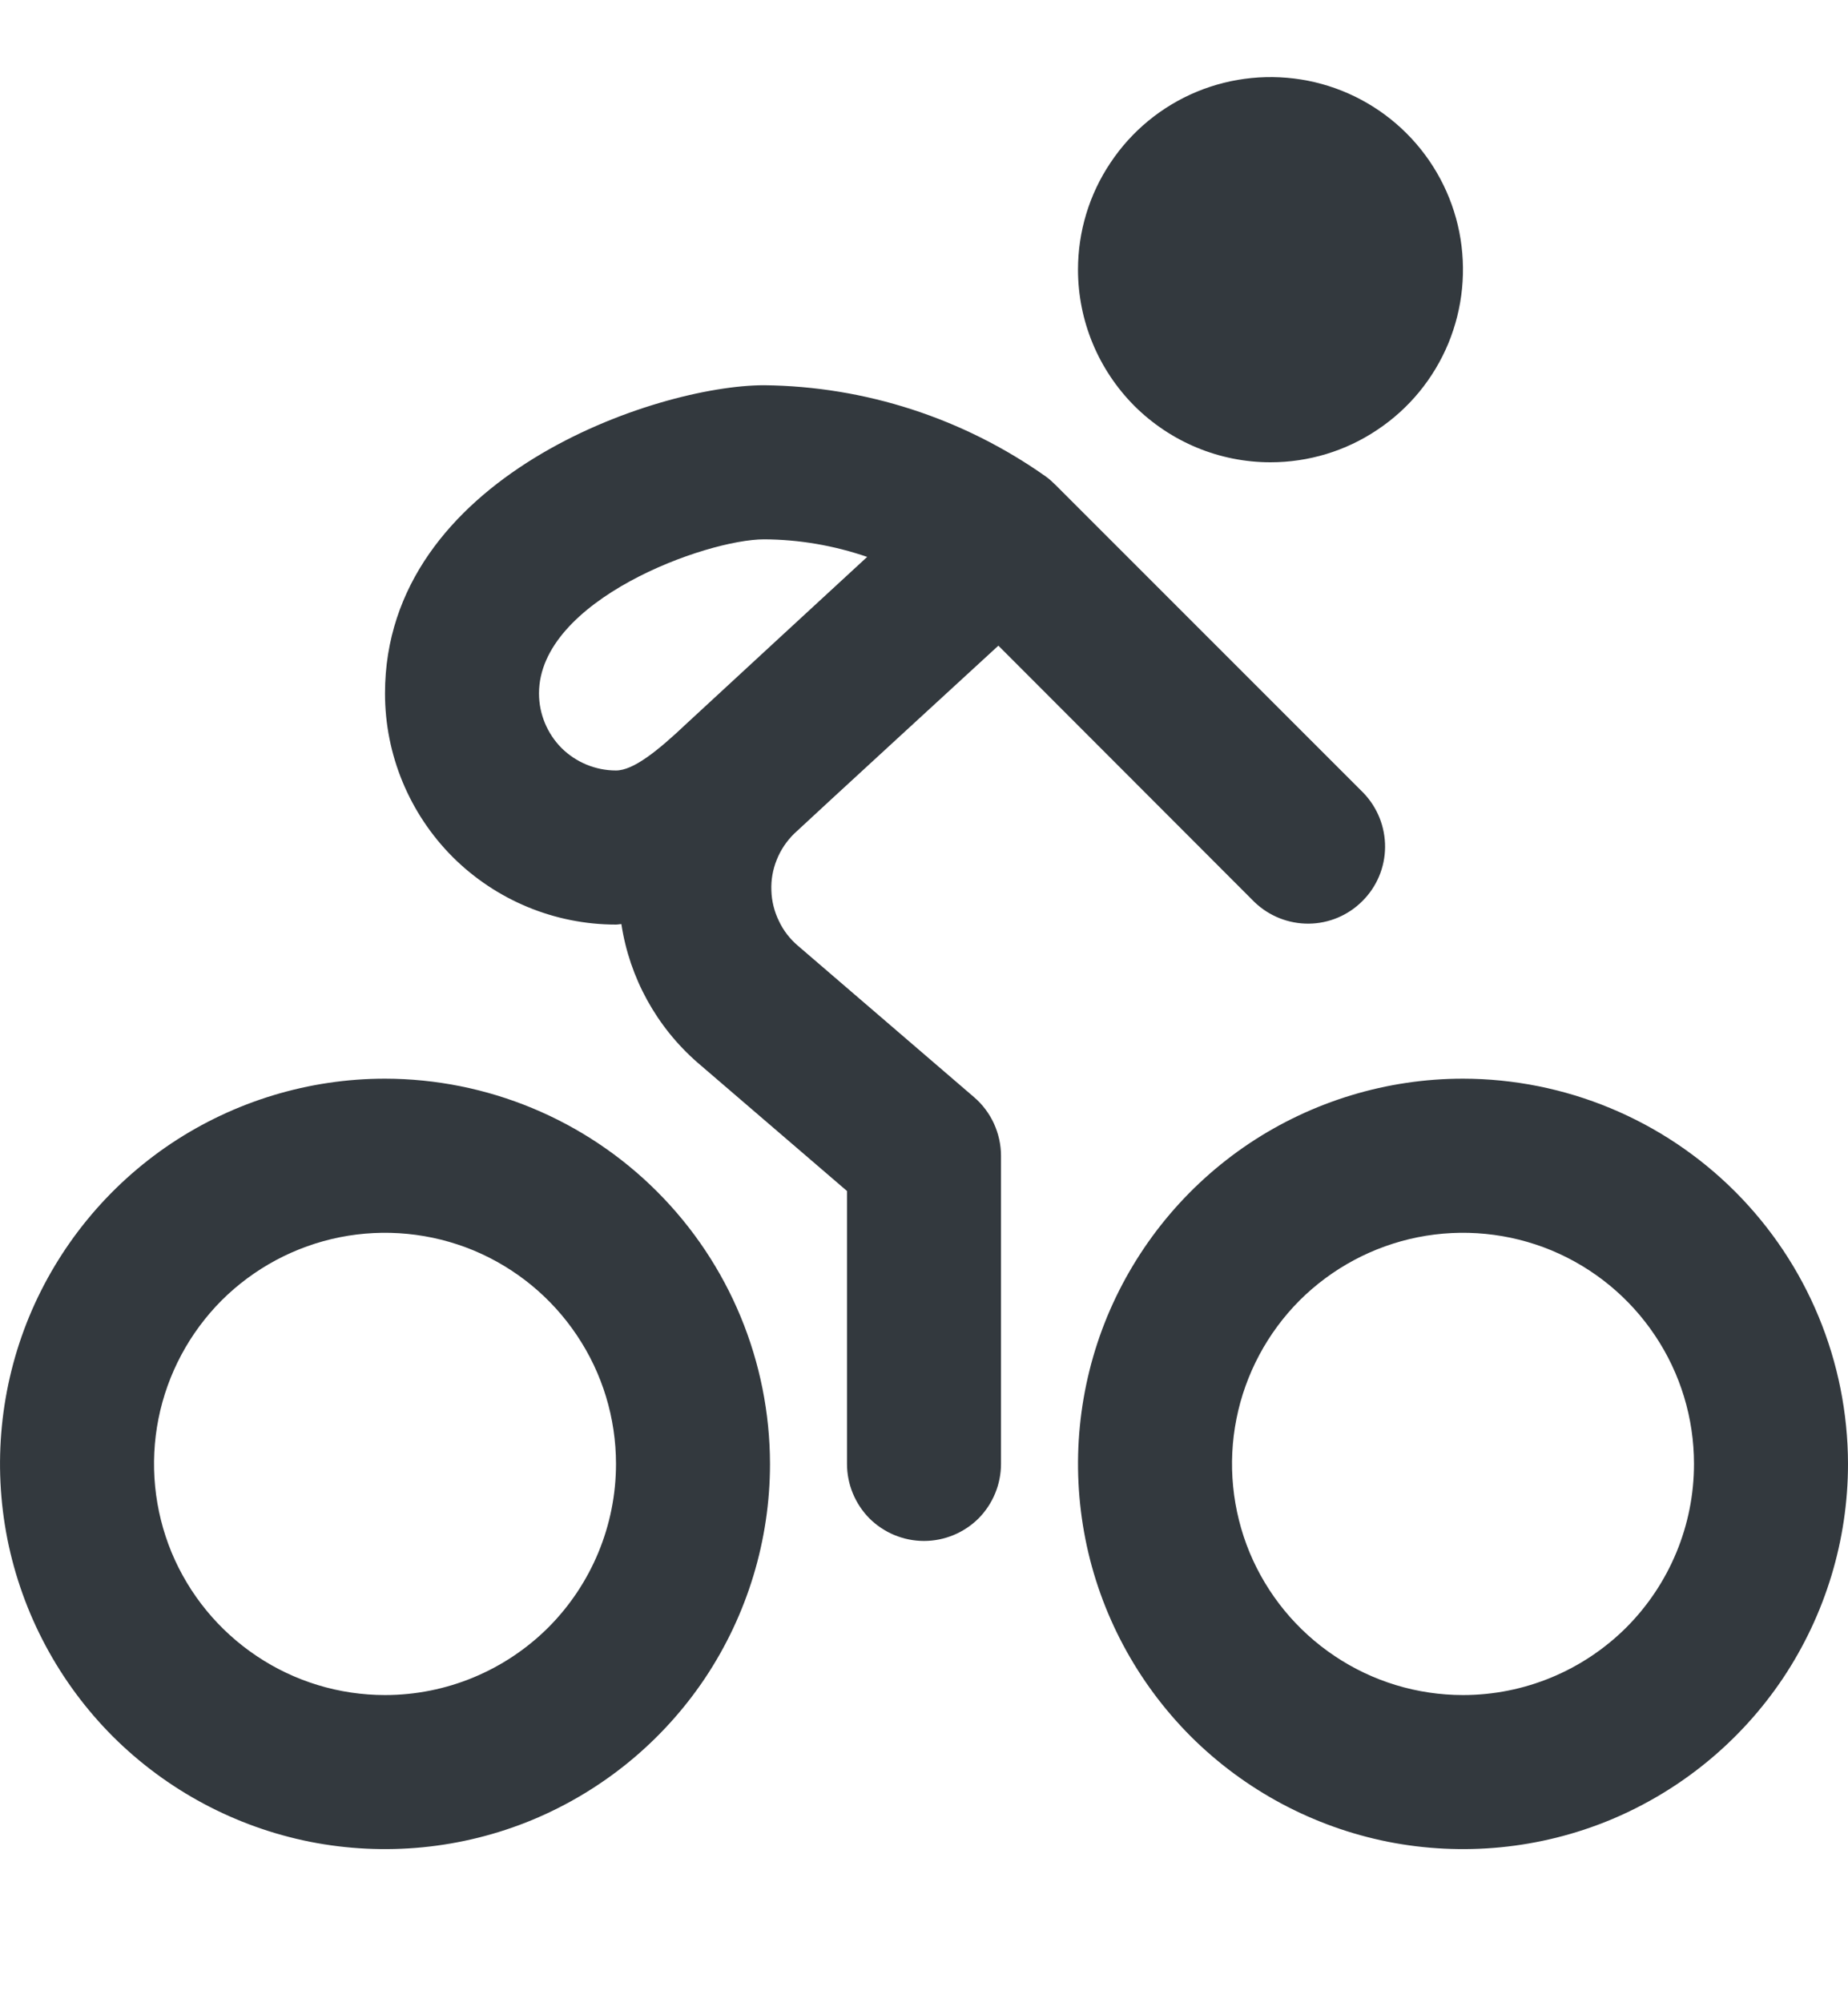 <svg width="12" height="13" viewBox="0 0 12 13" fill="none" xmlns="http://www.w3.org/2000/svg">
<g id="Delivery 1" clip-path="url(#clip0_1850_12725)">
<path id="Vector" d="M2.5 7C2.006 7 1.522 7.147 1.111 7.421C0.7 7.696 0.38 8.086 0.19 8.543C0.001 9 -0.048 9.503 0.048 9.988C0.145 10.473 0.383 10.918 0.732 11.268C1.082 11.617 1.527 11.855 2.012 11.952C2.497 12.048 3 11.999 3.457 11.81C3.914 11.62 4.304 11.3 4.579 10.889C4.853 10.478 5 9.994 5 9.5C4.999 8.837 4.736 8.202 4.267 7.733C3.798 7.264 3.163 7.001 2.5 7ZM2.5 11C2.203 11 1.913 10.912 1.667 10.747C1.42 10.582 1.228 10.348 1.114 10.074C1.001 9.8 0.971 9.498 1.029 9.207C1.087 8.916 1.23 8.649 1.439 8.439C1.649 8.23 1.916 8.087 2.207 8.029C2.498 7.971 2.8 8.001 3.074 8.114C3.348 8.228 3.582 8.42 3.747 8.667C3.912 8.913 4 9.203 4 9.5C4 9.898 3.842 10.279 3.561 10.561C3.279 10.842 2.898 11 2.5 11ZM9.5 7C9.006 7 8.522 7.147 8.111 7.421C7.7 7.696 7.38 8.086 7.19 8.543C7.001 9 6.952 9.503 7.048 9.988C7.144 10.473 7.383 10.918 7.732 11.268C8.082 11.617 8.527 11.855 9.012 11.952C9.497 12.048 10 11.999 10.457 11.81C10.914 11.62 11.304 11.3 11.579 10.889C11.853 10.478 12 9.994 12 9.5C11.999 8.837 11.736 8.202 11.267 7.733C10.798 7.264 10.163 7.001 9.5 7ZM9.5 11C9.203 11 8.913 10.912 8.667 10.747C8.42 10.582 8.228 10.348 8.114 10.074C8.001 9.8 7.971 9.498 8.029 9.207C8.087 8.916 8.23 8.649 8.439 8.439C8.649 8.23 8.916 8.087 9.207 8.029C9.498 7.971 9.8 8.001 10.074 8.114C10.348 8.228 10.582 8.42 10.747 8.667C10.912 8.913 11 9.203 11 9.5C11 9.898 10.842 10.279 10.561 10.561C10.279 10.842 9.898 11 9.5 11ZM5.182 6.138C5.13 6.094 5.087 6.039 5.058 5.977C5.028 5.916 5.011 5.848 5.009 5.78C5.006 5.711 5.018 5.643 5.044 5.579C5.069 5.516 5.108 5.458 5.157 5.41C5.241 5.33 6.483 4.19 6.483 4.19L8.146 5.854C8.241 5.945 8.367 5.995 8.498 5.994C8.629 5.993 8.755 5.94 8.847 5.847C8.94 5.755 8.993 5.629 8.994 5.498C8.995 5.367 8.945 5.241 8.854 5.146L6.854 3.147C6.834 3.127 6.814 3.109 6.792 3.093C6.256 2.714 5.618 2.507 4.962 2.5C4.261 2.5 2.5 3.095 2.5 4.5C2.5 4.898 2.658 5.279 2.939 5.561C3.221 5.842 3.602 6 4 6C4.012 6 4.023 5.997 4.035 5.997C4.088 6.346 4.264 6.665 4.531 6.897L5.5 7.729V9.5C5.5 9.633 5.553 9.76 5.646 9.854C5.74 9.947 5.867 10 6 10C6.133 10 6.26 9.947 6.354 9.854C6.447 9.76 6.5 9.633 6.5 9.5V7.5C6.5 7.428 6.484 7.357 6.454 7.291C6.424 7.226 6.38 7.167 6.325 7.12L5.182 6.138ZM3.5 4.5C3.5 3.893 4.586 3.5 4.962 3.5C5.189 3.501 5.415 3.54 5.631 3.614C5.631 3.614 4.473 4.681 4.46 4.694C4.269 4.875 4.112 5 4 5C3.867 5 3.74 4.947 3.646 4.854C3.553 4.76 3.5 4.633 3.5 4.5ZM7 1.75C7 1.503 7.073 1.261 7.211 1.056C7.348 0.85 7.543 0.69 7.772 0.595C8 0.501 8.251 0.476 8.494 0.524C8.736 0.572 8.959 0.691 9.134 0.866C9.309 1.041 9.428 1.264 9.476 1.506C9.524 1.749 9.499 2 9.405 2.228C9.31 2.457 9.15 2.652 8.944 2.789C8.739 2.927 8.497 3 8.25 3C7.918 3 7.601 2.868 7.366 2.634C7.132 2.399 7 2.082 7 1.75Z" fill="#33393E"/>
</g>
<defs>
<clipPath id="clip0_1850_12725">
<rect width="12" height="12" fill="white" transform="translate(0 0.5)"/>
</clipPath>
</defs>
</svg>
